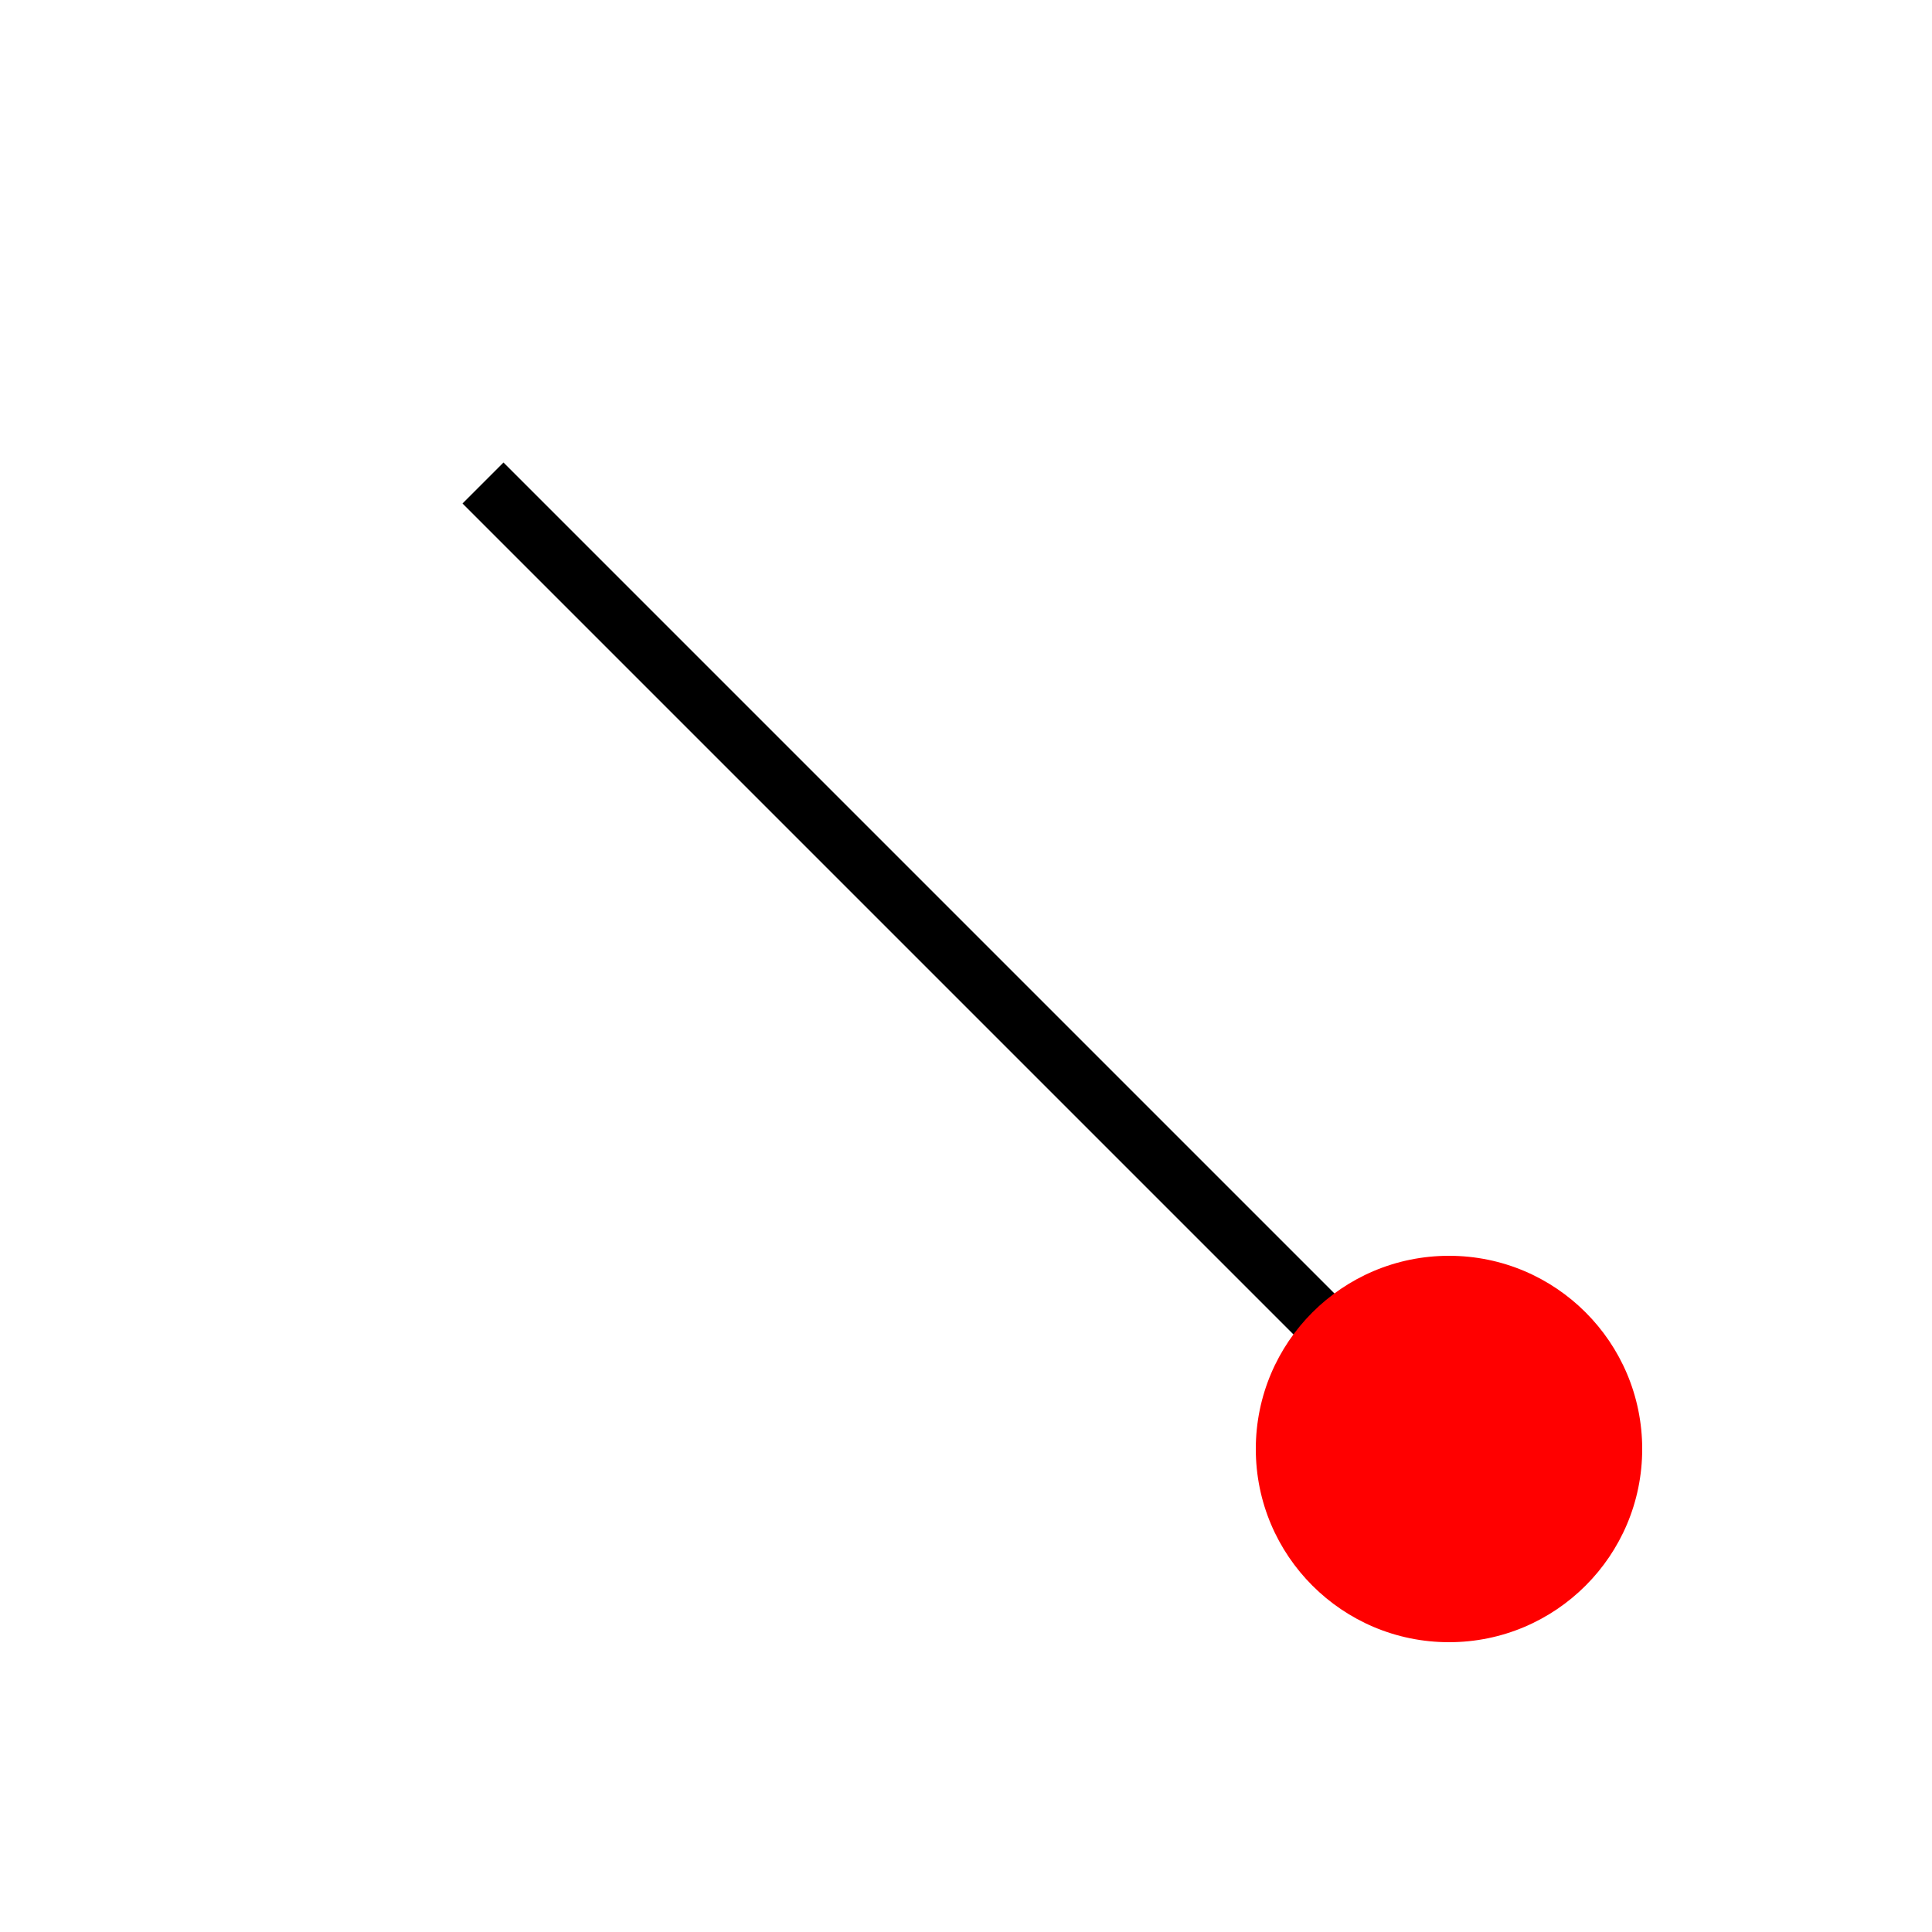 <?xml version="1.0" encoding="UTF-8" ?>
<!DOCTYPE svg PUBLIC "-//W3C//DTD SVG 1.0//EN" "http://www.w3.org/TR/2001/REC-SVG-20010904/DTD/svg10.dtd">
<svg xmlns="http://www.w3.org/2000/svg" version="1.0" width="100" height="100">
  <line x1="25" y1="25" x2="75" y2="75" stroke="black" stroke-width="3"/>
  <circle cx="75" cy="75" r="10" fill="red" stroke="none"/>
</svg>
